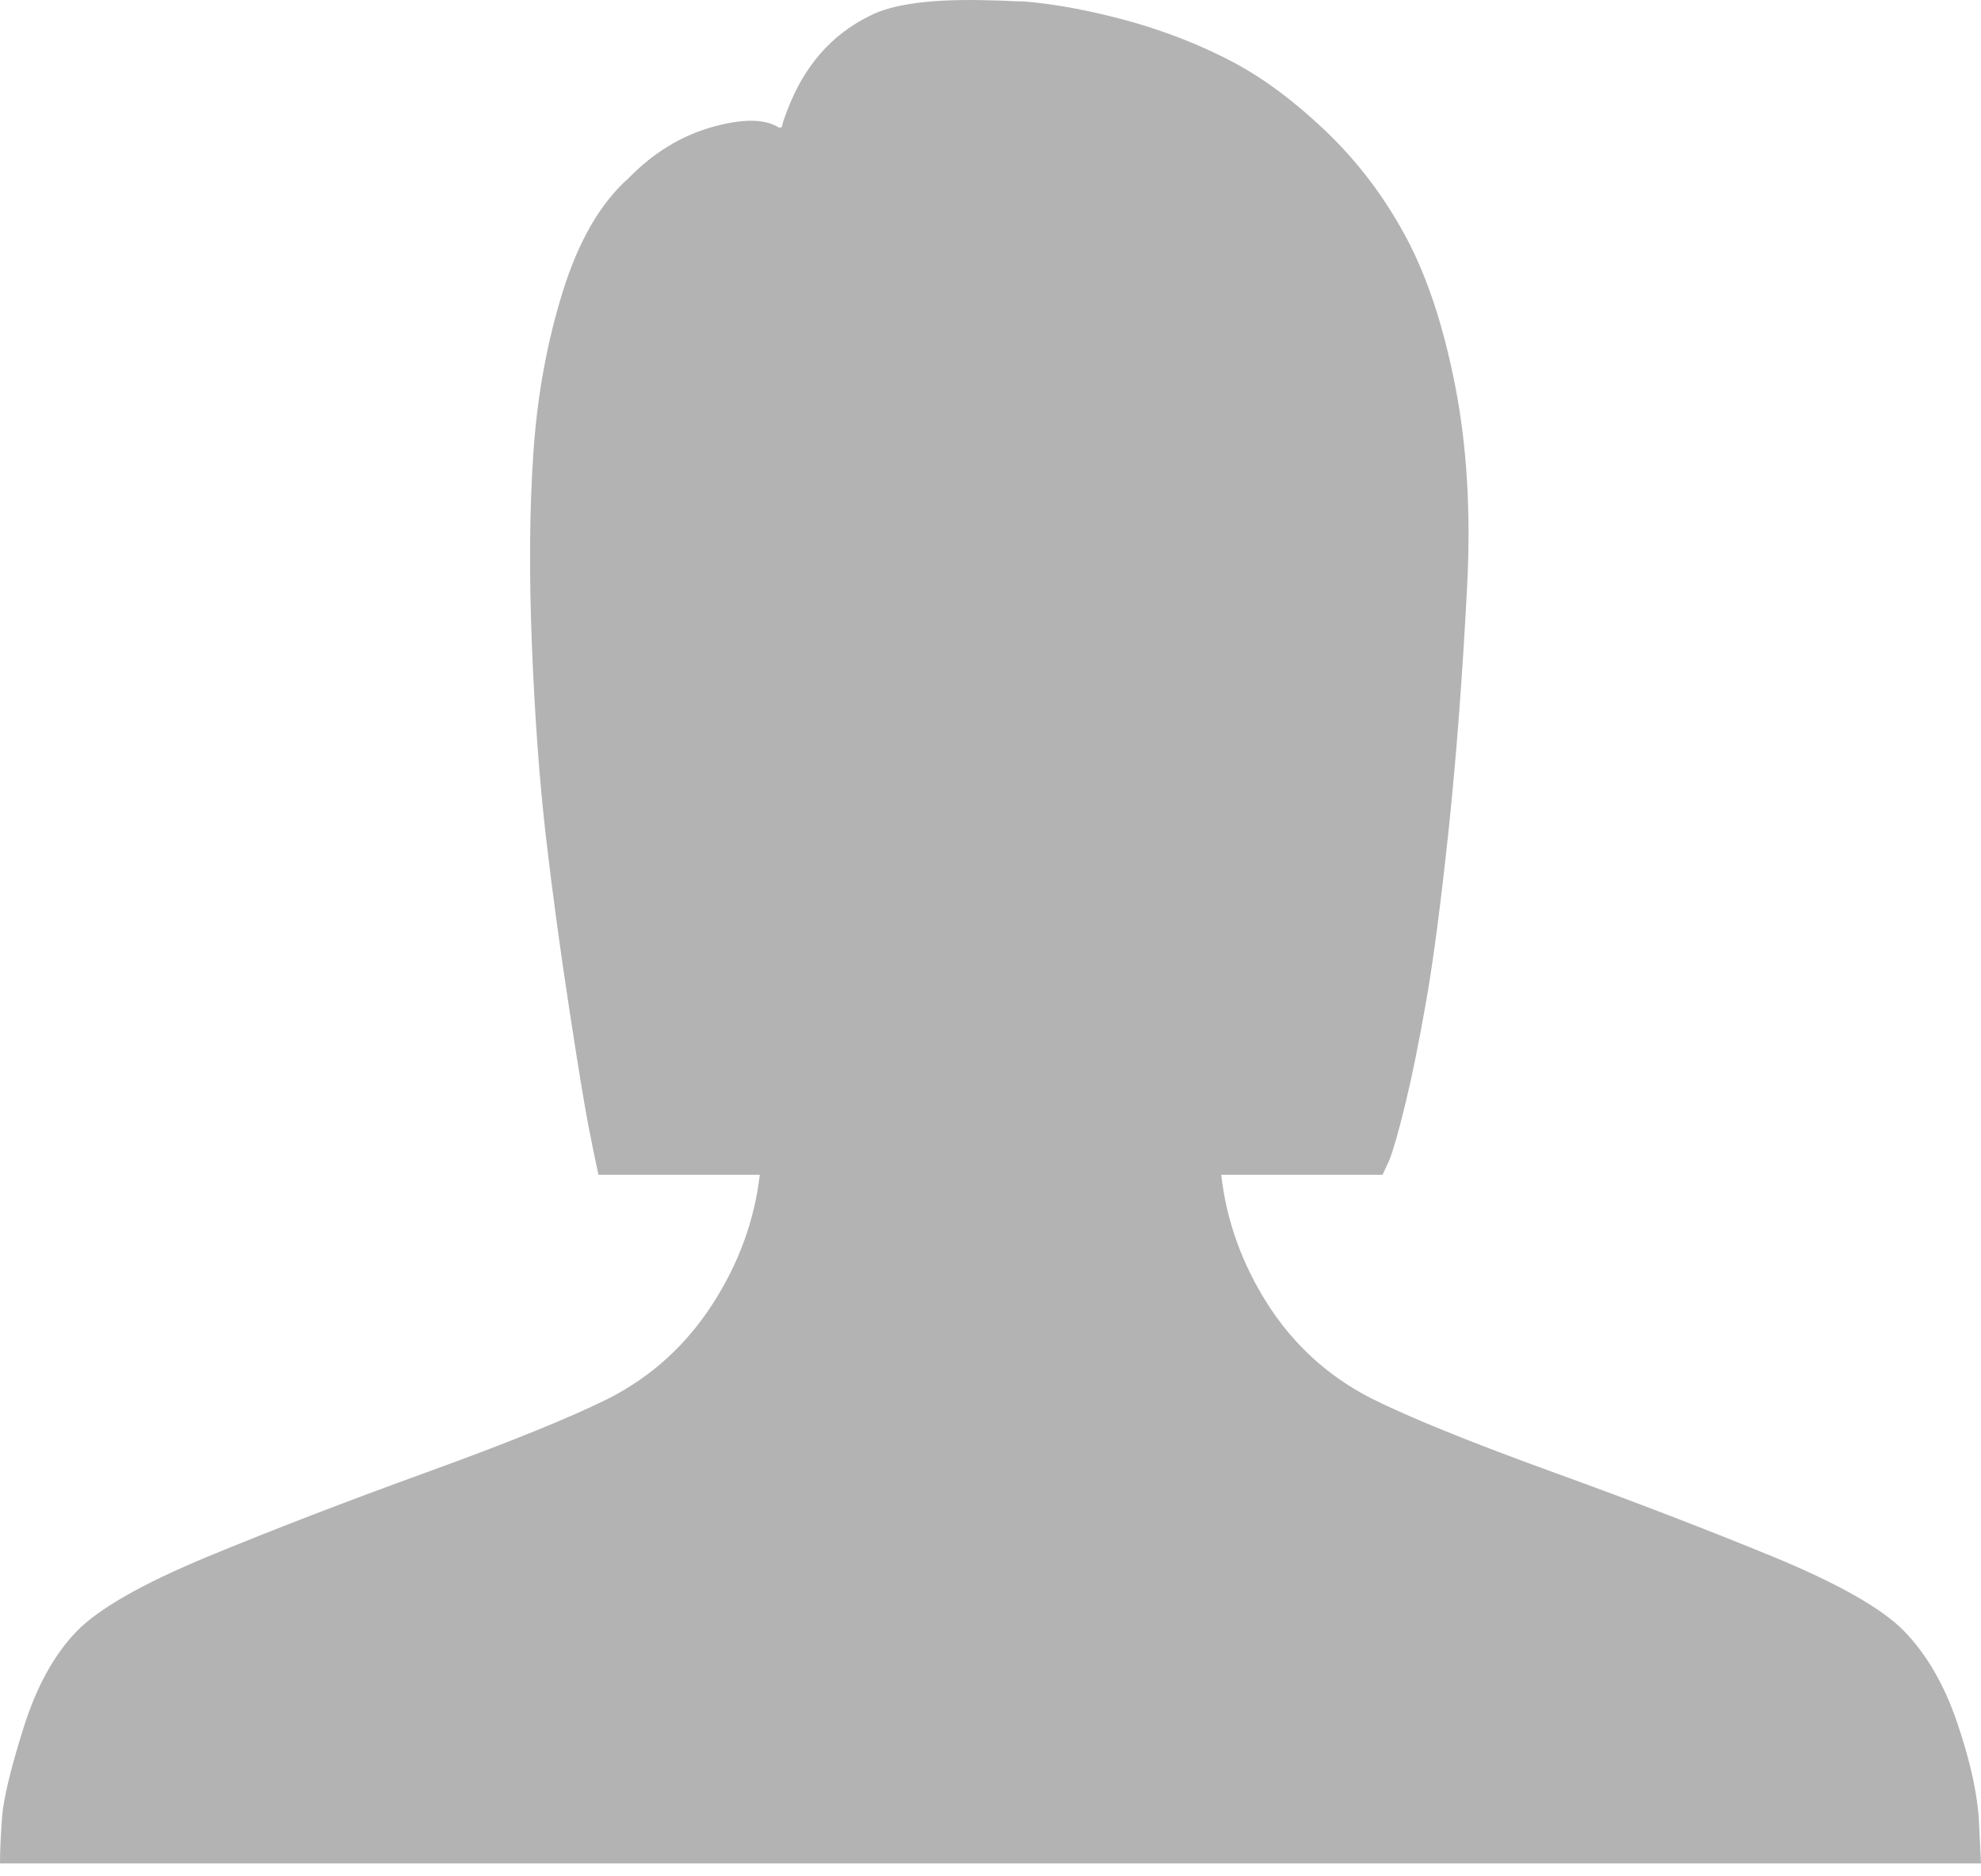
<svg width="19px" height="18px" viewBox="431 473 19 18" version="1.1" xmlns="http://www.w3.org/2000/svg" xmlns:xlink="http://www.w3.org/1999/xlink">
    <!-- Generator: Sketch 40.3 (33839) - http://www.bohemiancoding.com/sketch -->
    <desc>Created with Sketch.</desc>
    <defs></defs>
    <path d="M431,490.876 C431,490.764 431.006,490.62 431.019,490.443 C431.031,490.266 431.099,489.979 431.224,489.581 C431.348,489.183 431.519,488.873 431.736,488.649 C431.947,488.432 432.364,488.194 432.985,487.936 C433.606,487.679 434.311,487.407 435.1,487.121 C435.889,486.835 436.47,486.599 436.843,486.413 C437.253,486.202 437.583,485.9 437.835,485.509 C438.087,485.118 438.237,484.704 438.287,484.27 L436.74,484.27 C436.715,484.158 436.684,484.007 436.647,483.818 C436.61,483.628 436.547,483.251 436.461,482.686 C436.374,482.12 436.299,481.57 436.237,481.036 C436.175,480.502 436.13,479.89 436.102,479.2 C436.074,478.511 436.078,477.891 436.116,477.341 C436.153,476.792 436.248,476.275 436.4,475.79 C436.552,475.305 436.762,474.945 437.029,474.709 C437.265,474.467 437.531,474.304 437.826,474.22 C438.121,474.136 438.337,474.138 438.473,474.225 C438.486,474.225 438.495,474.221 438.501,474.215 C438.501,474.197 438.517,474.147 438.548,474.066 C438.709,473.637 438.973,473.333 439.34,473.153 C439.564,473.035 439.958,472.985 440.523,473.004 C440.548,473.004 440.592,473.005 440.654,473.008 C440.716,473.012 440.759,473.013 440.784,473.013 L440.812,473.013 C441.129,473.038 441.486,473.106 441.884,473.218 C442.225,473.318 442.542,473.445 442.834,473.6 C443.126,473.755 443.423,473.978 443.724,474.266 C444.025,474.555 444.279,474.891 444.484,475.273 C444.689,475.655 444.847,476.135 444.959,476.712 C445.071,477.29 445.108,477.93 445.071,478.632 C445.027,479.483 444.968,480.26 444.894,480.962 C444.819,481.664 444.748,482.21 444.679,482.602 C444.611,482.993 444.544,483.322 444.479,483.589 C444.414,483.857 444.362,484.037 444.325,484.13 L444.26,484.27 L442.713,484.27 C442.763,484.711 442.912,485.125 443.16,485.514 C443.409,485.902 443.738,486.202 444.148,486.413 C444.521,486.599 445.102,486.835 445.891,487.121 C446.68,487.407 447.386,487.679 448.011,487.936 C448.635,488.194 449.053,488.432 449.264,488.649 C449.481,488.873 449.652,489.169 449.776,489.539 C449.901,489.909 449.969,490.224 449.981,490.485 L450,490.876 L431,490.876 Z" id="Page-1" stroke="none" fill="#B3B3B3" fill-rule="evenodd"></path>
</svg>